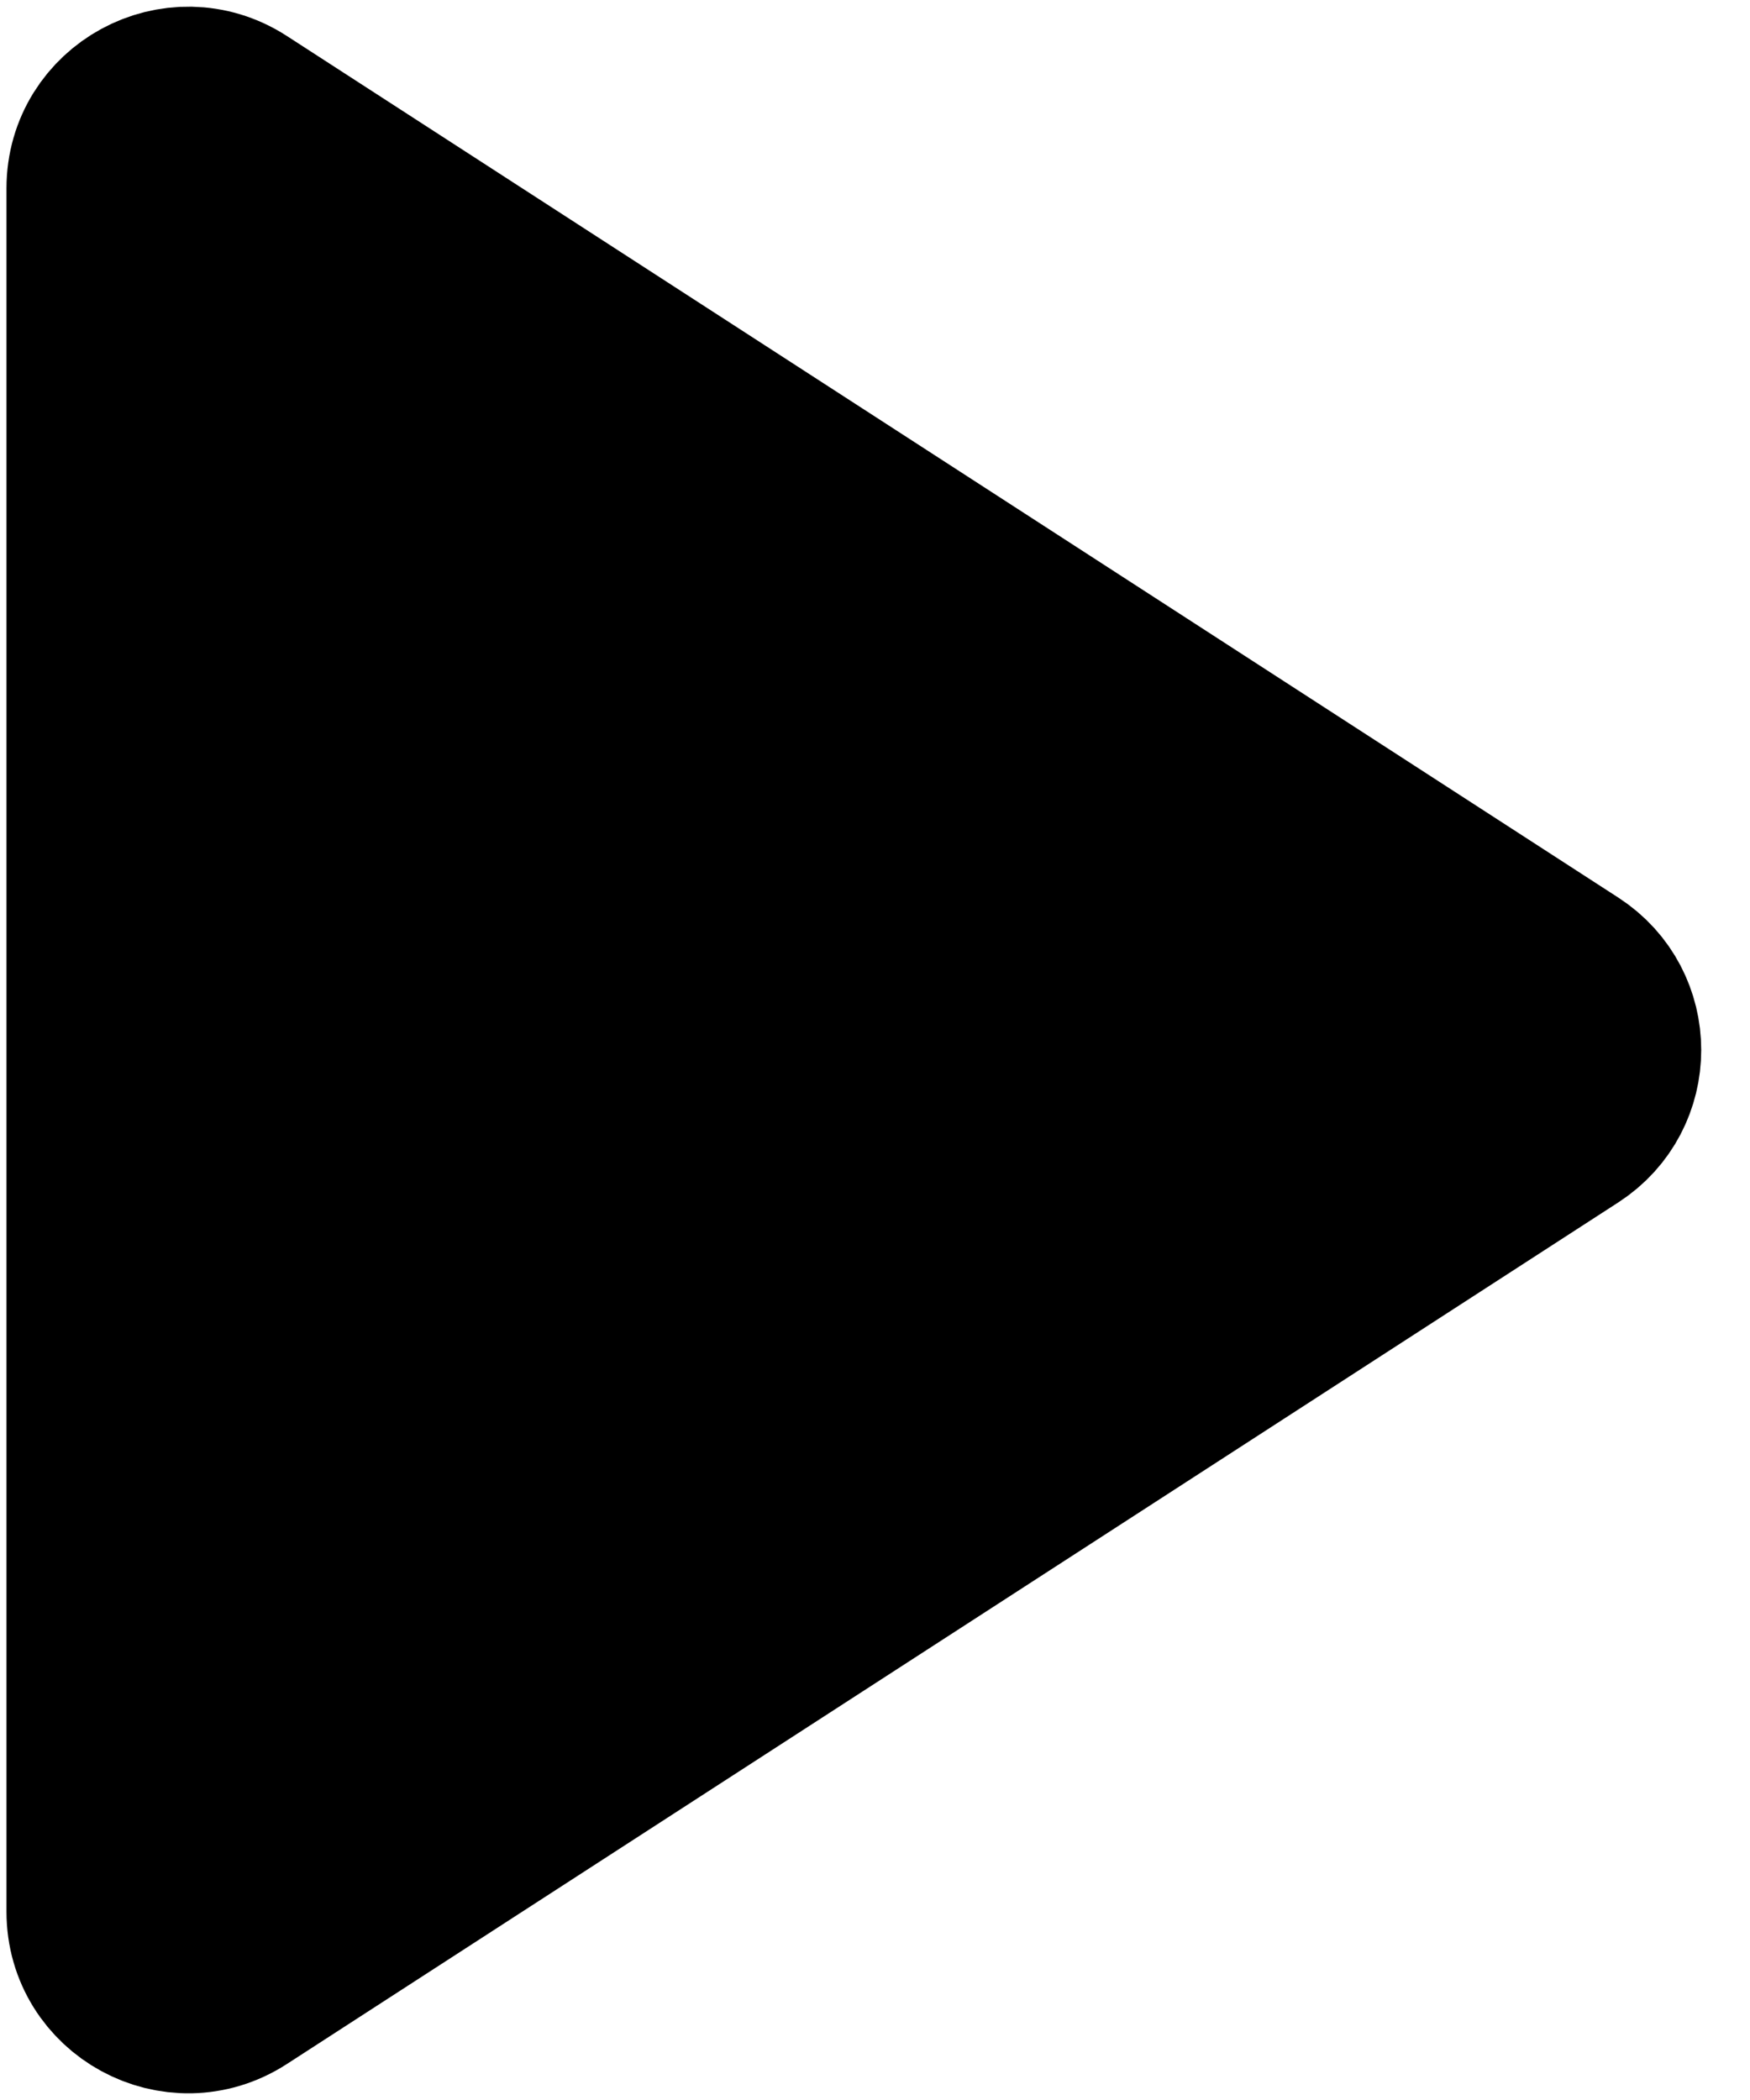 <svg width="10" height="12" viewBox="0 0 10 12" fill="none" xmlns="http://www.w3.org/2000/svg">
<path d="M0.537 10.924V1.076C0.537 0.651 1.009 0.394 1.367 0.625L8.976 5.549C9.303 5.761 9.303 6.239 8.976 6.451L1.367 11.375C1.009 11.606 0.537 11.349 0.537 10.924Z" fill="black" stroke="black"/>
</svg>

